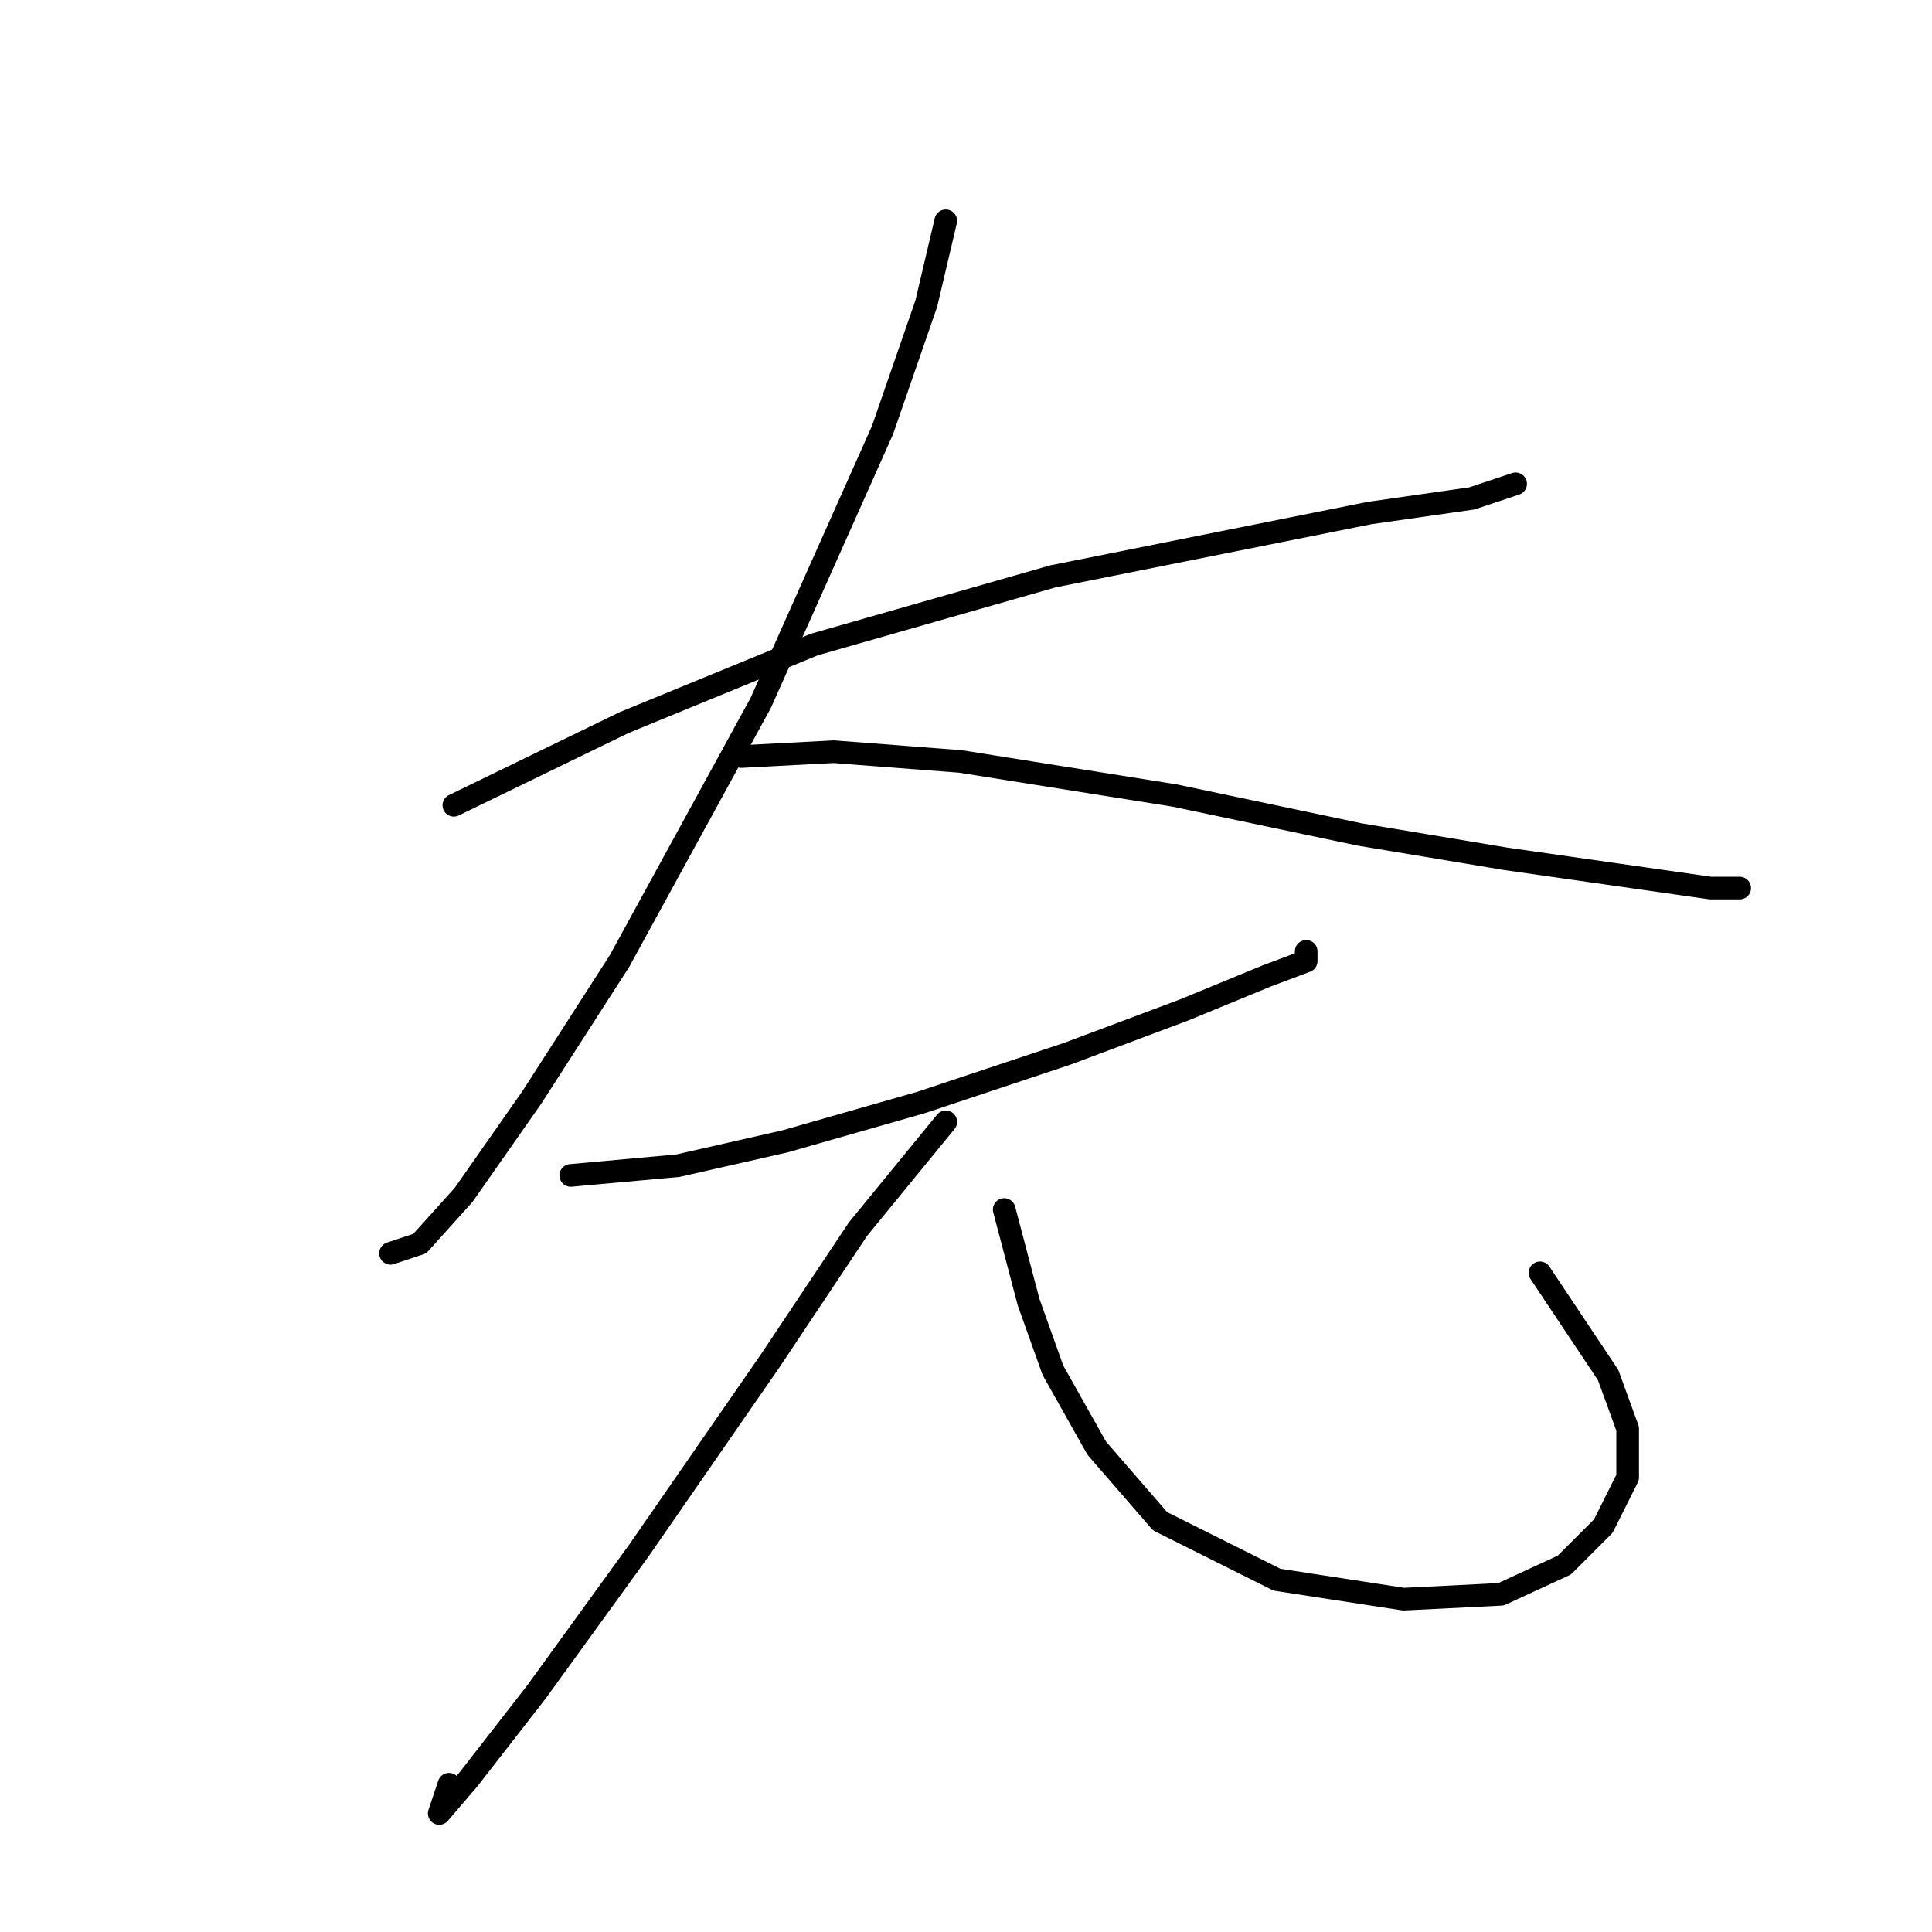<?xml version="1.0" standalone="no"?>
    <svg width="256" height="256" xmlns="http://www.w3.org/2000/svg" version="1.1">
    <polyline stroke="black" stroke-width="3" stroke-linecap="round" fill="transparent" stroke-linejoin="round" points="60.137 106.702 82.725 95.731 107.894 85.405 139.517 76.37 162.105 71.853 181.466 67.981 195.019 66.044 200.827 64.108 200.827 64.108 " />
        <polyline stroke="black" stroke-width="3" stroke-linecap="round" fill="transparent" stroke-linejoin="round" points="125.319 29.259 122.738 40.23 116.929 57.009 100.795 93.15 82.08 127.354 70.463 145.424 61.428 158.332 55.62 164.785 51.747 166.076 51.747 166.076 " />
        <polyline stroke="black" stroke-width="3" stroke-linecap="round" fill="transparent" stroke-linejoin="round" points="98.214 100.249 110.476 99.603 127.255 100.894 155.651 105.412 180.175 110.575 199.536 113.802 217.606 116.383 226.642 117.674 230.514 117.674 230.514 117.674 " />
        <polyline stroke="black" stroke-width="3" stroke-linecap="round" fill="transparent" stroke-linejoin="round" points="75.626 155.75 89.824 154.46 104.022 151.233 122.092 146.07 141.453 139.616 156.942 133.808 167.913 129.29 173.076 127.354 173.076 126.063 173.076 126.063 " />
        <polyline stroke="black" stroke-width="3" stroke-linecap="round" fill="transparent" stroke-linejoin="round" points="125.319 148.651 113.703 162.849 102.086 180.274 84.661 205.444 71.108 224.159 62.073 235.776 58.201 240.293 59.492 236.421 59.492 236.421 " />
        <polyline stroke="black" stroke-width="3" stroke-linecap="round" fill="transparent" stroke-linejoin="round" points="133.063 160.268 136.29 172.53 139.517 181.565 145.325 191.891 153.715 201.571 169.204 209.316 185.984 211.897 198.891 211.252 207.281 207.38 212.443 202.217 215.67 195.763 215.67 189.309 213.089 182.21 204.054 168.658 204.054 168.658 " />
        </svg>